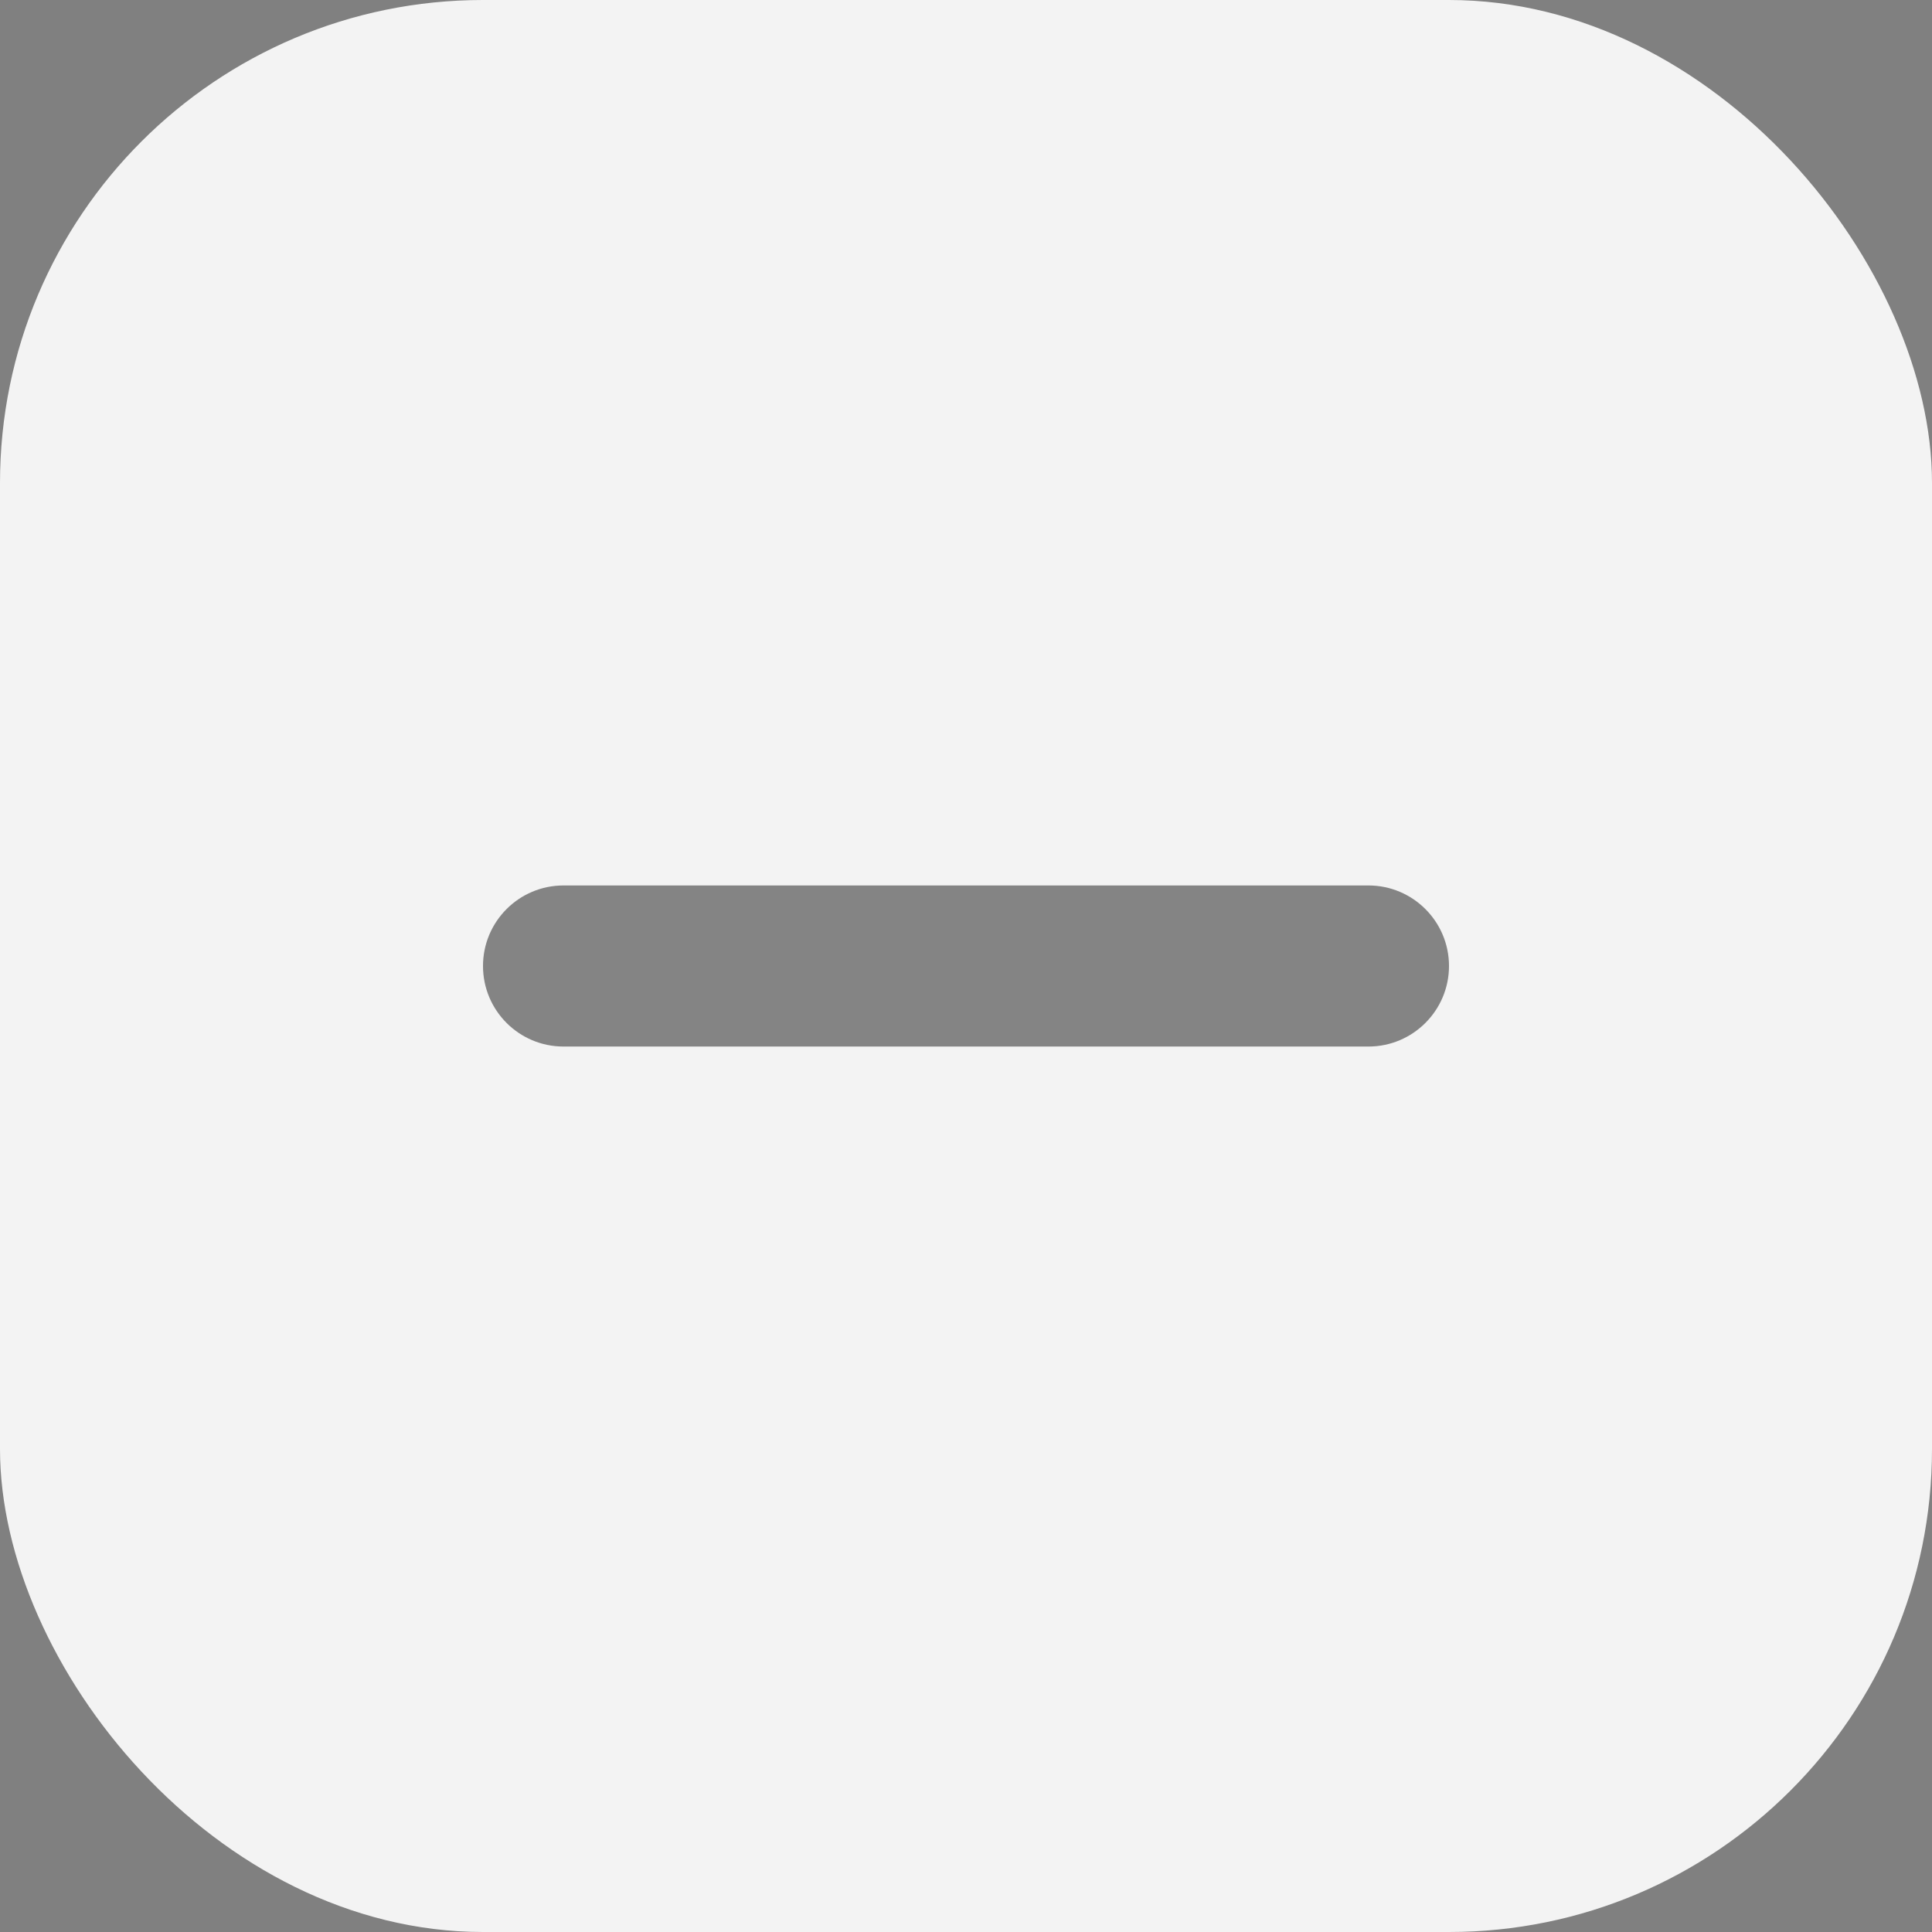 <svg width="16" height="16" viewBox="0 0 16 16" fill="none" xmlns="http://www.w3.org/2000/svg">
<rect x="0" y="0" width="16" height="16" fill="#808080" stroke="none"/>
<g id="Icon/minus">
<rect width="16" height="16" rx="4" fill="#F3F3F3"/>
<path id="Vector" opacity="0.5" d="M4 8C4 7.632 4.298 7.333 4.667 7.333H11.333C11.701 7.333 12 7.632 12 8C12 8.368 11.701 8.667 11.333 8.667H4.667C4.298 8.667 4 8.368 4 8Z" fill="#161616"/>
</g>
</svg>

